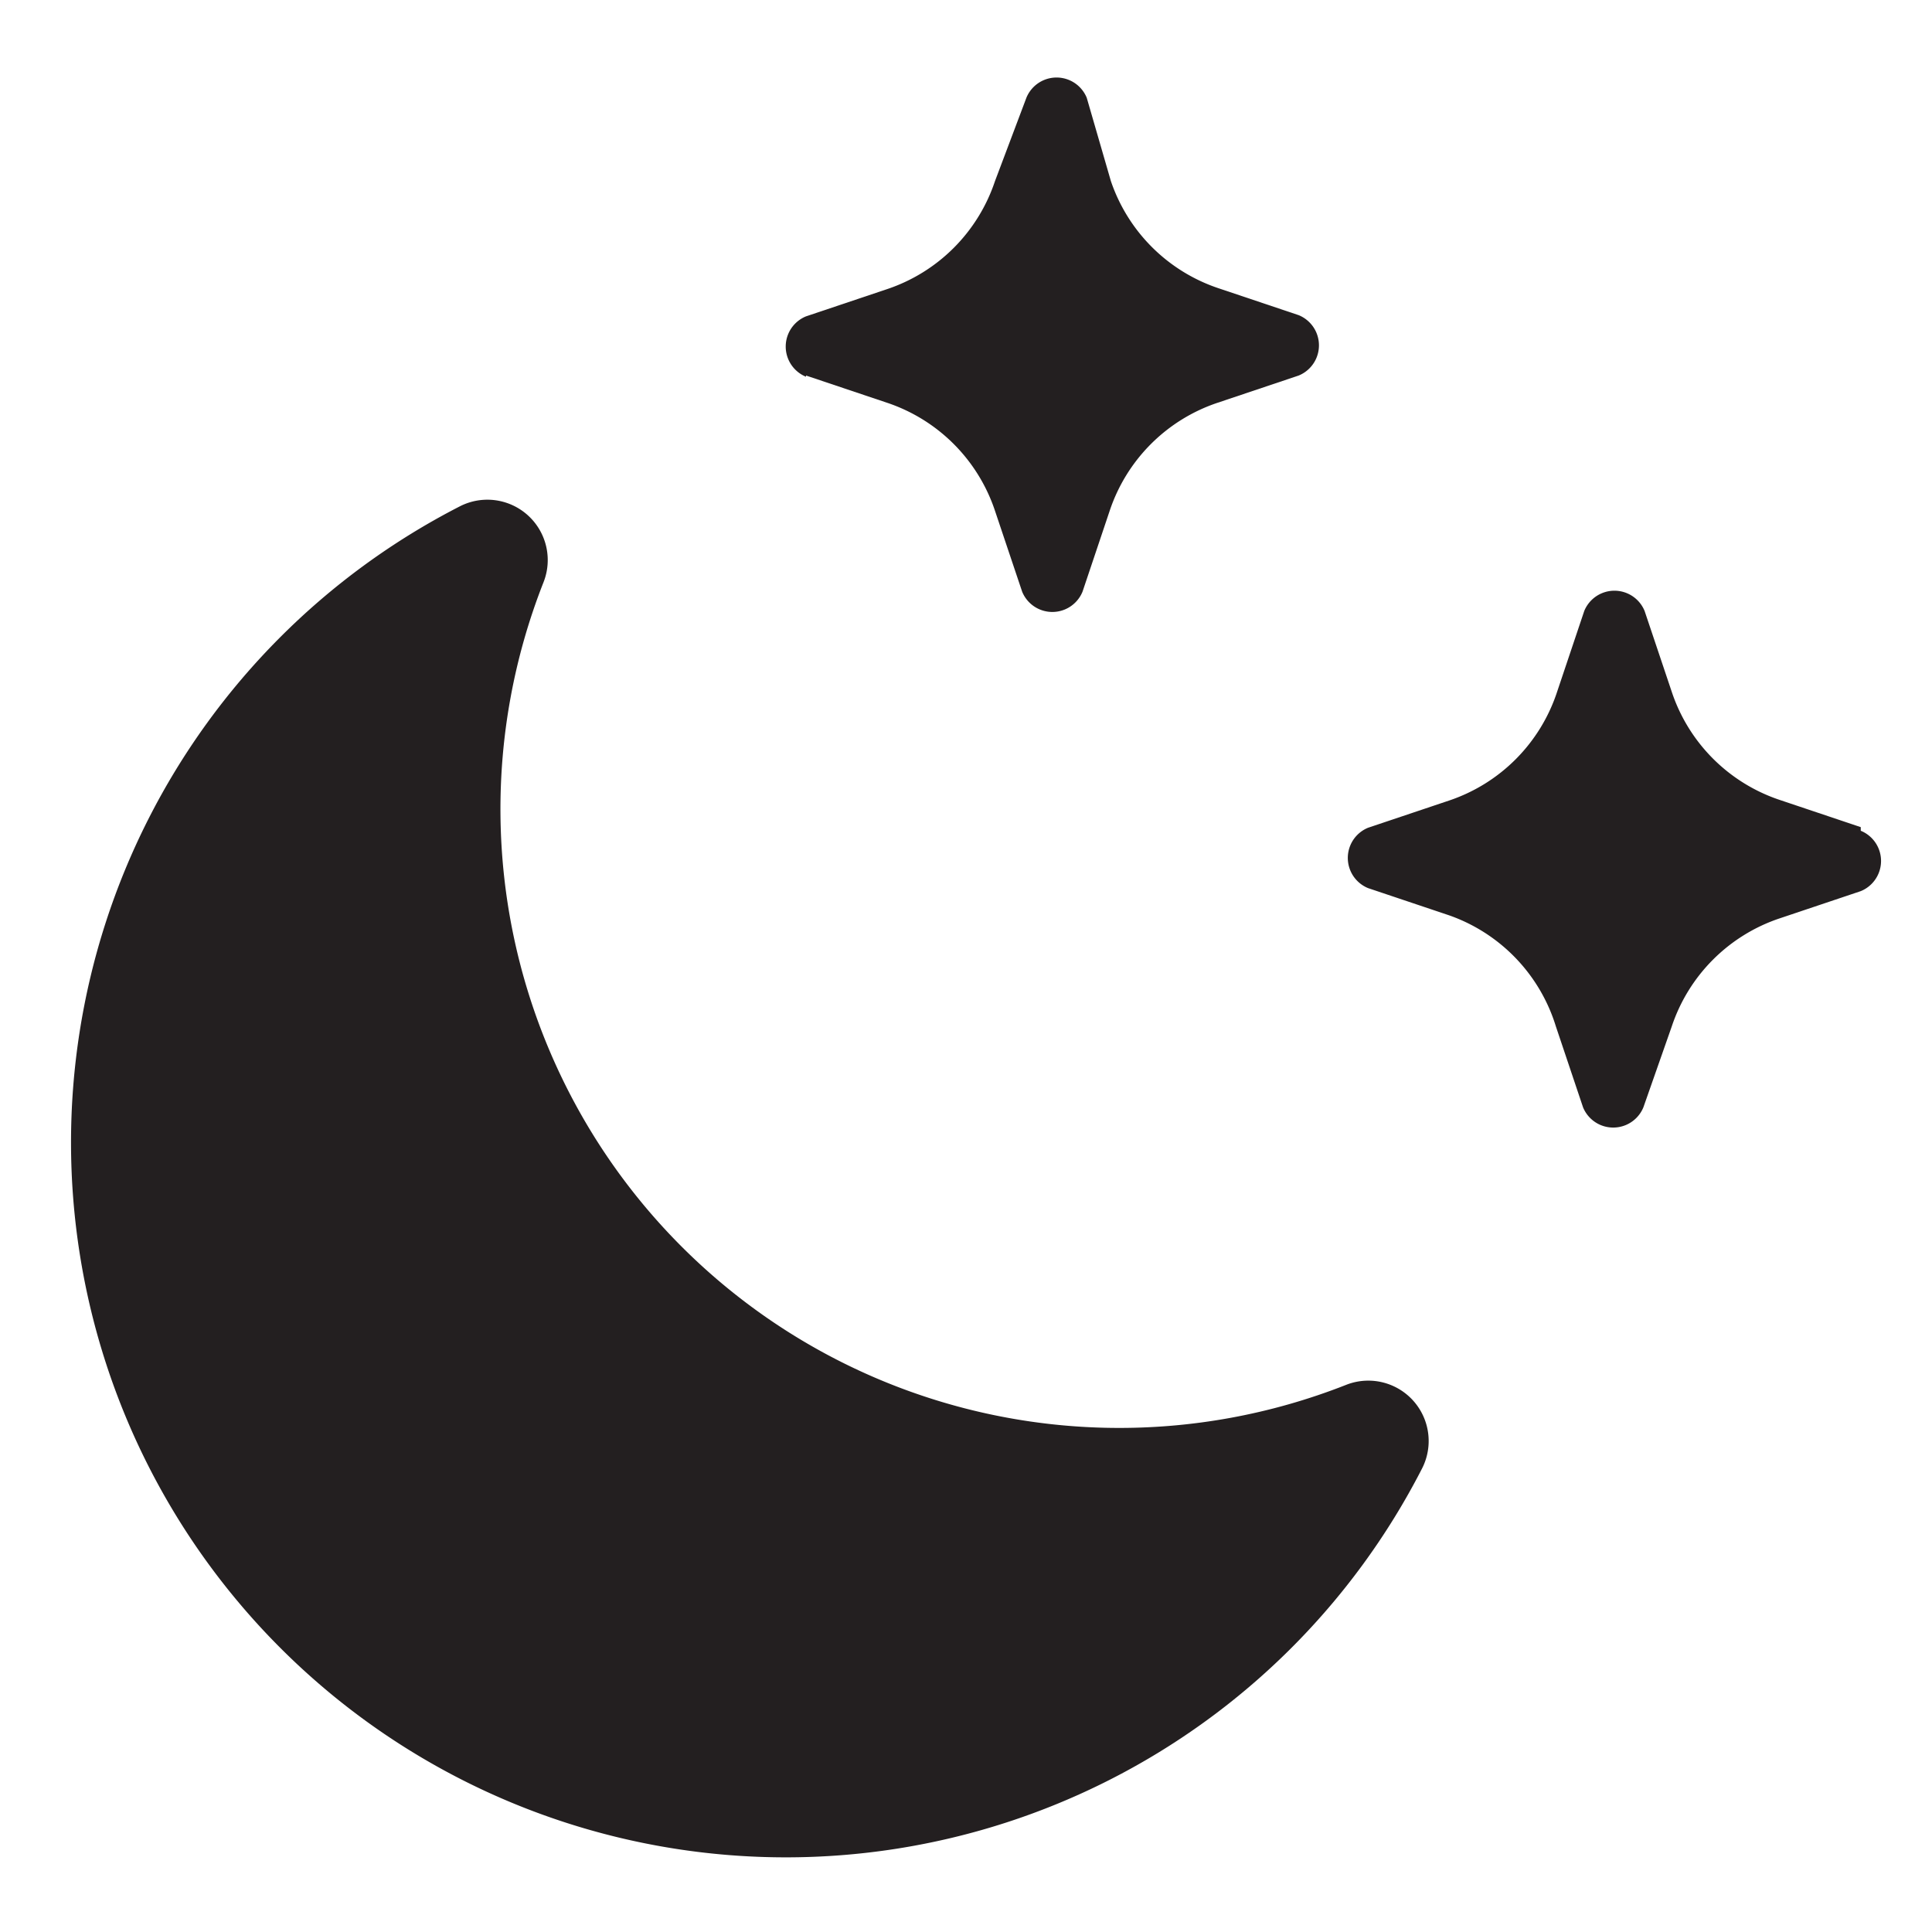 <svg t="1667051885882" class="icon" viewBox="0 0 1024 1024" version="1.1" xmlns="http://www.w3.org/2000/svg" p-id="9207" width="32" height="32"><path d="M713.28 734.08A328 328 0 0 1 288 308.8a32 32 0 0 0-44.48-40.32 378.88 378.88 0 1 0 510.08 510.08 32 32 0 0 0-40.32-44.48zM427.2 199.04l42.88 14.4a90.56 90.56 0 0 1 57.28 57.28l14.4 42.88a17.28 17.28 0 0 0 32 0l14.4-42.88a90.56 90.56 0 0 1 57.28-57.28l42.88-14.4a17.28 17.28 0 0 0 0-32l-42.88-14.4A90.56 90.56 0 0 1 588.8 96L576 51.84a17.28 17.28 0 0 0-32 0L527.36 96a90.56 90.56 0 0 1-57.28 57.28l-42.88 14.4a17.28 17.28 0 0 0 0 32z m559.04 239.36l-42.88-14.4a90.56 90.56 0 0 1-57.28-57.28l-14.4-42.88a17.28 17.28 0 0 0-32 0l-14.4 42.88a90.56 90.56 0 0 1-57.28 57.6l-42.88 14.4a17.28 17.28 0 0 0 0 32l42.88 14.4A90.56 90.56 0 0 1 824.64 544l14.4 42.88a17.28 17.28 0 0 0 32 0l15.04-42.88a90.56 90.56 0 0 1 57.28-57.28l42.88-14.4a17.28 17.28 0 0 0 0-32z" fill="#231F20" p-id="9208"></path></svg>